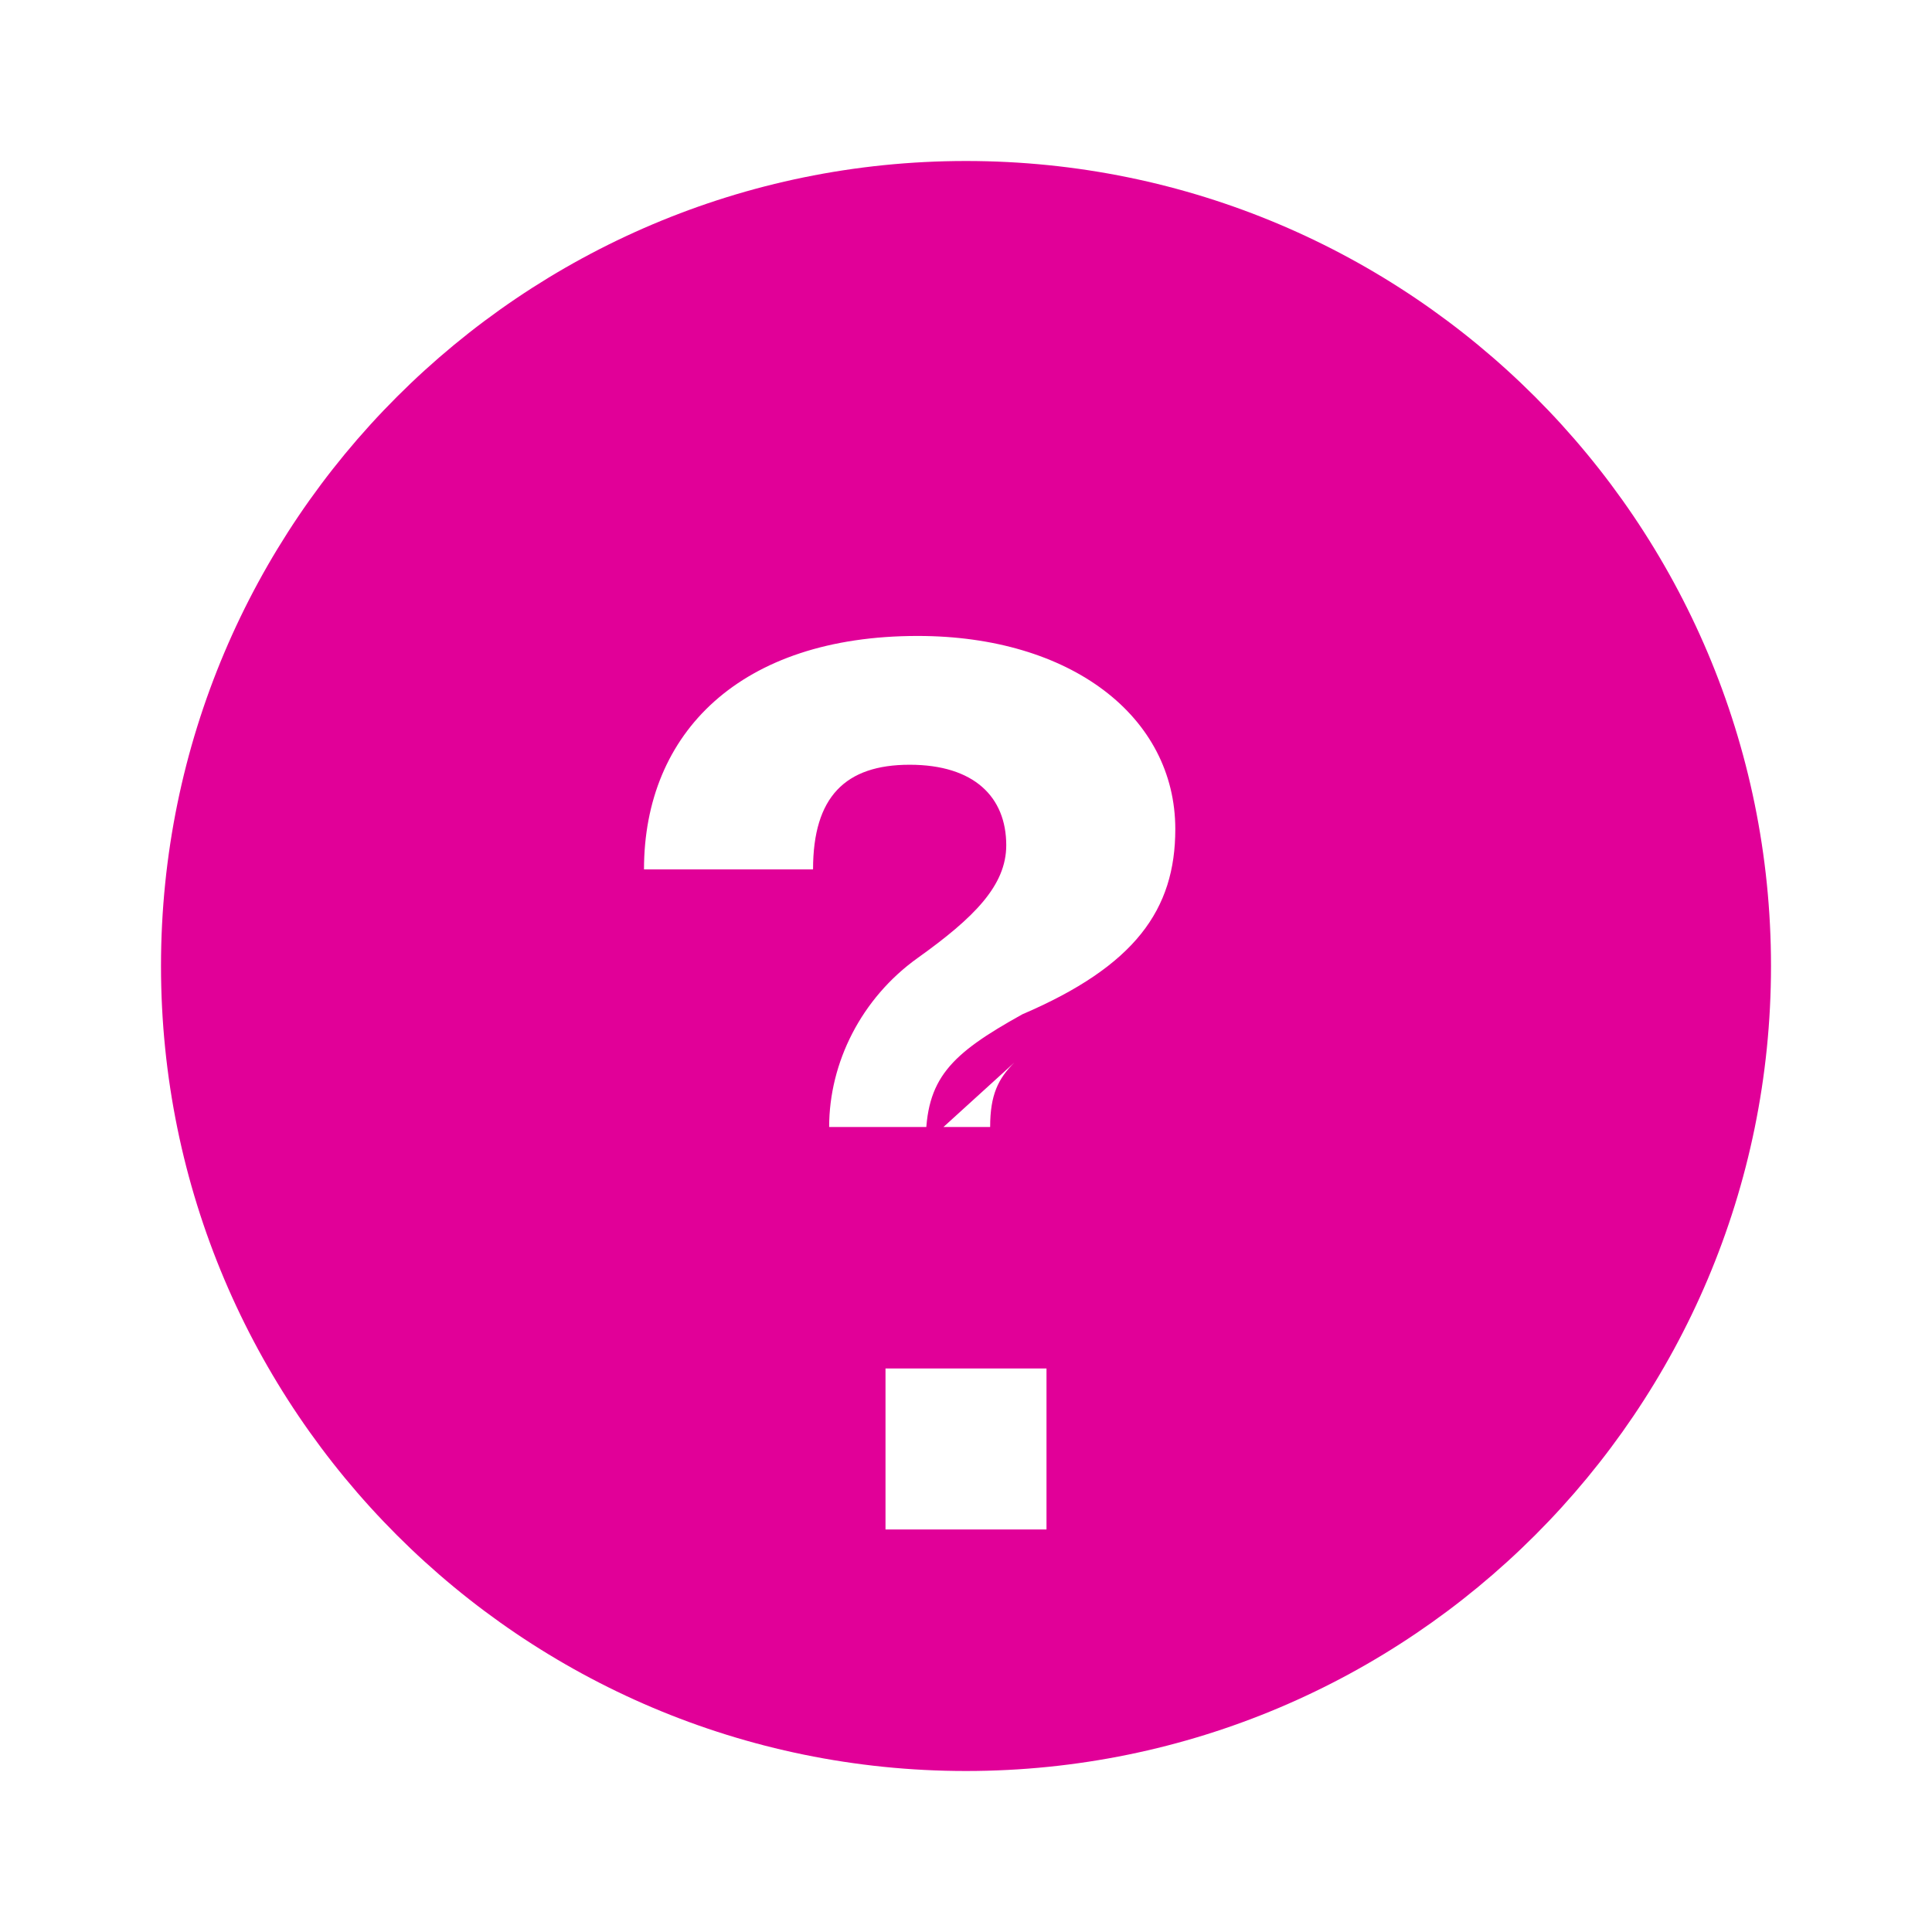 <svg xmlns="http://www.w3.org/2000/svg" viewBox="0 0 24 24" fill="#E10098">
  <path d="M12 2C6.48 2 2 6.48 2 12s4.48 10 10 10 10-4.48 10-10S17.52 2 12 2zm-1 17v-2h2v2h-2zm1.6-5.8c-.2.2-.3.4-.3.8h-2c0-.8.4-1.6 1.1-2.1.7-.5 1.1-.9 1.1-1.4 0-.6-.4-1-1.2-1-.8 0-1.2.4-1.2 1.3H8c0-1.7 1.2-2.9 3.4-2.9 1.9 0 3.2 1 3.2 2.4 0 1-.5 1.7-1.9 2.3-.9.5-1.2.8-1.2 1.6z"/>
</svg>
